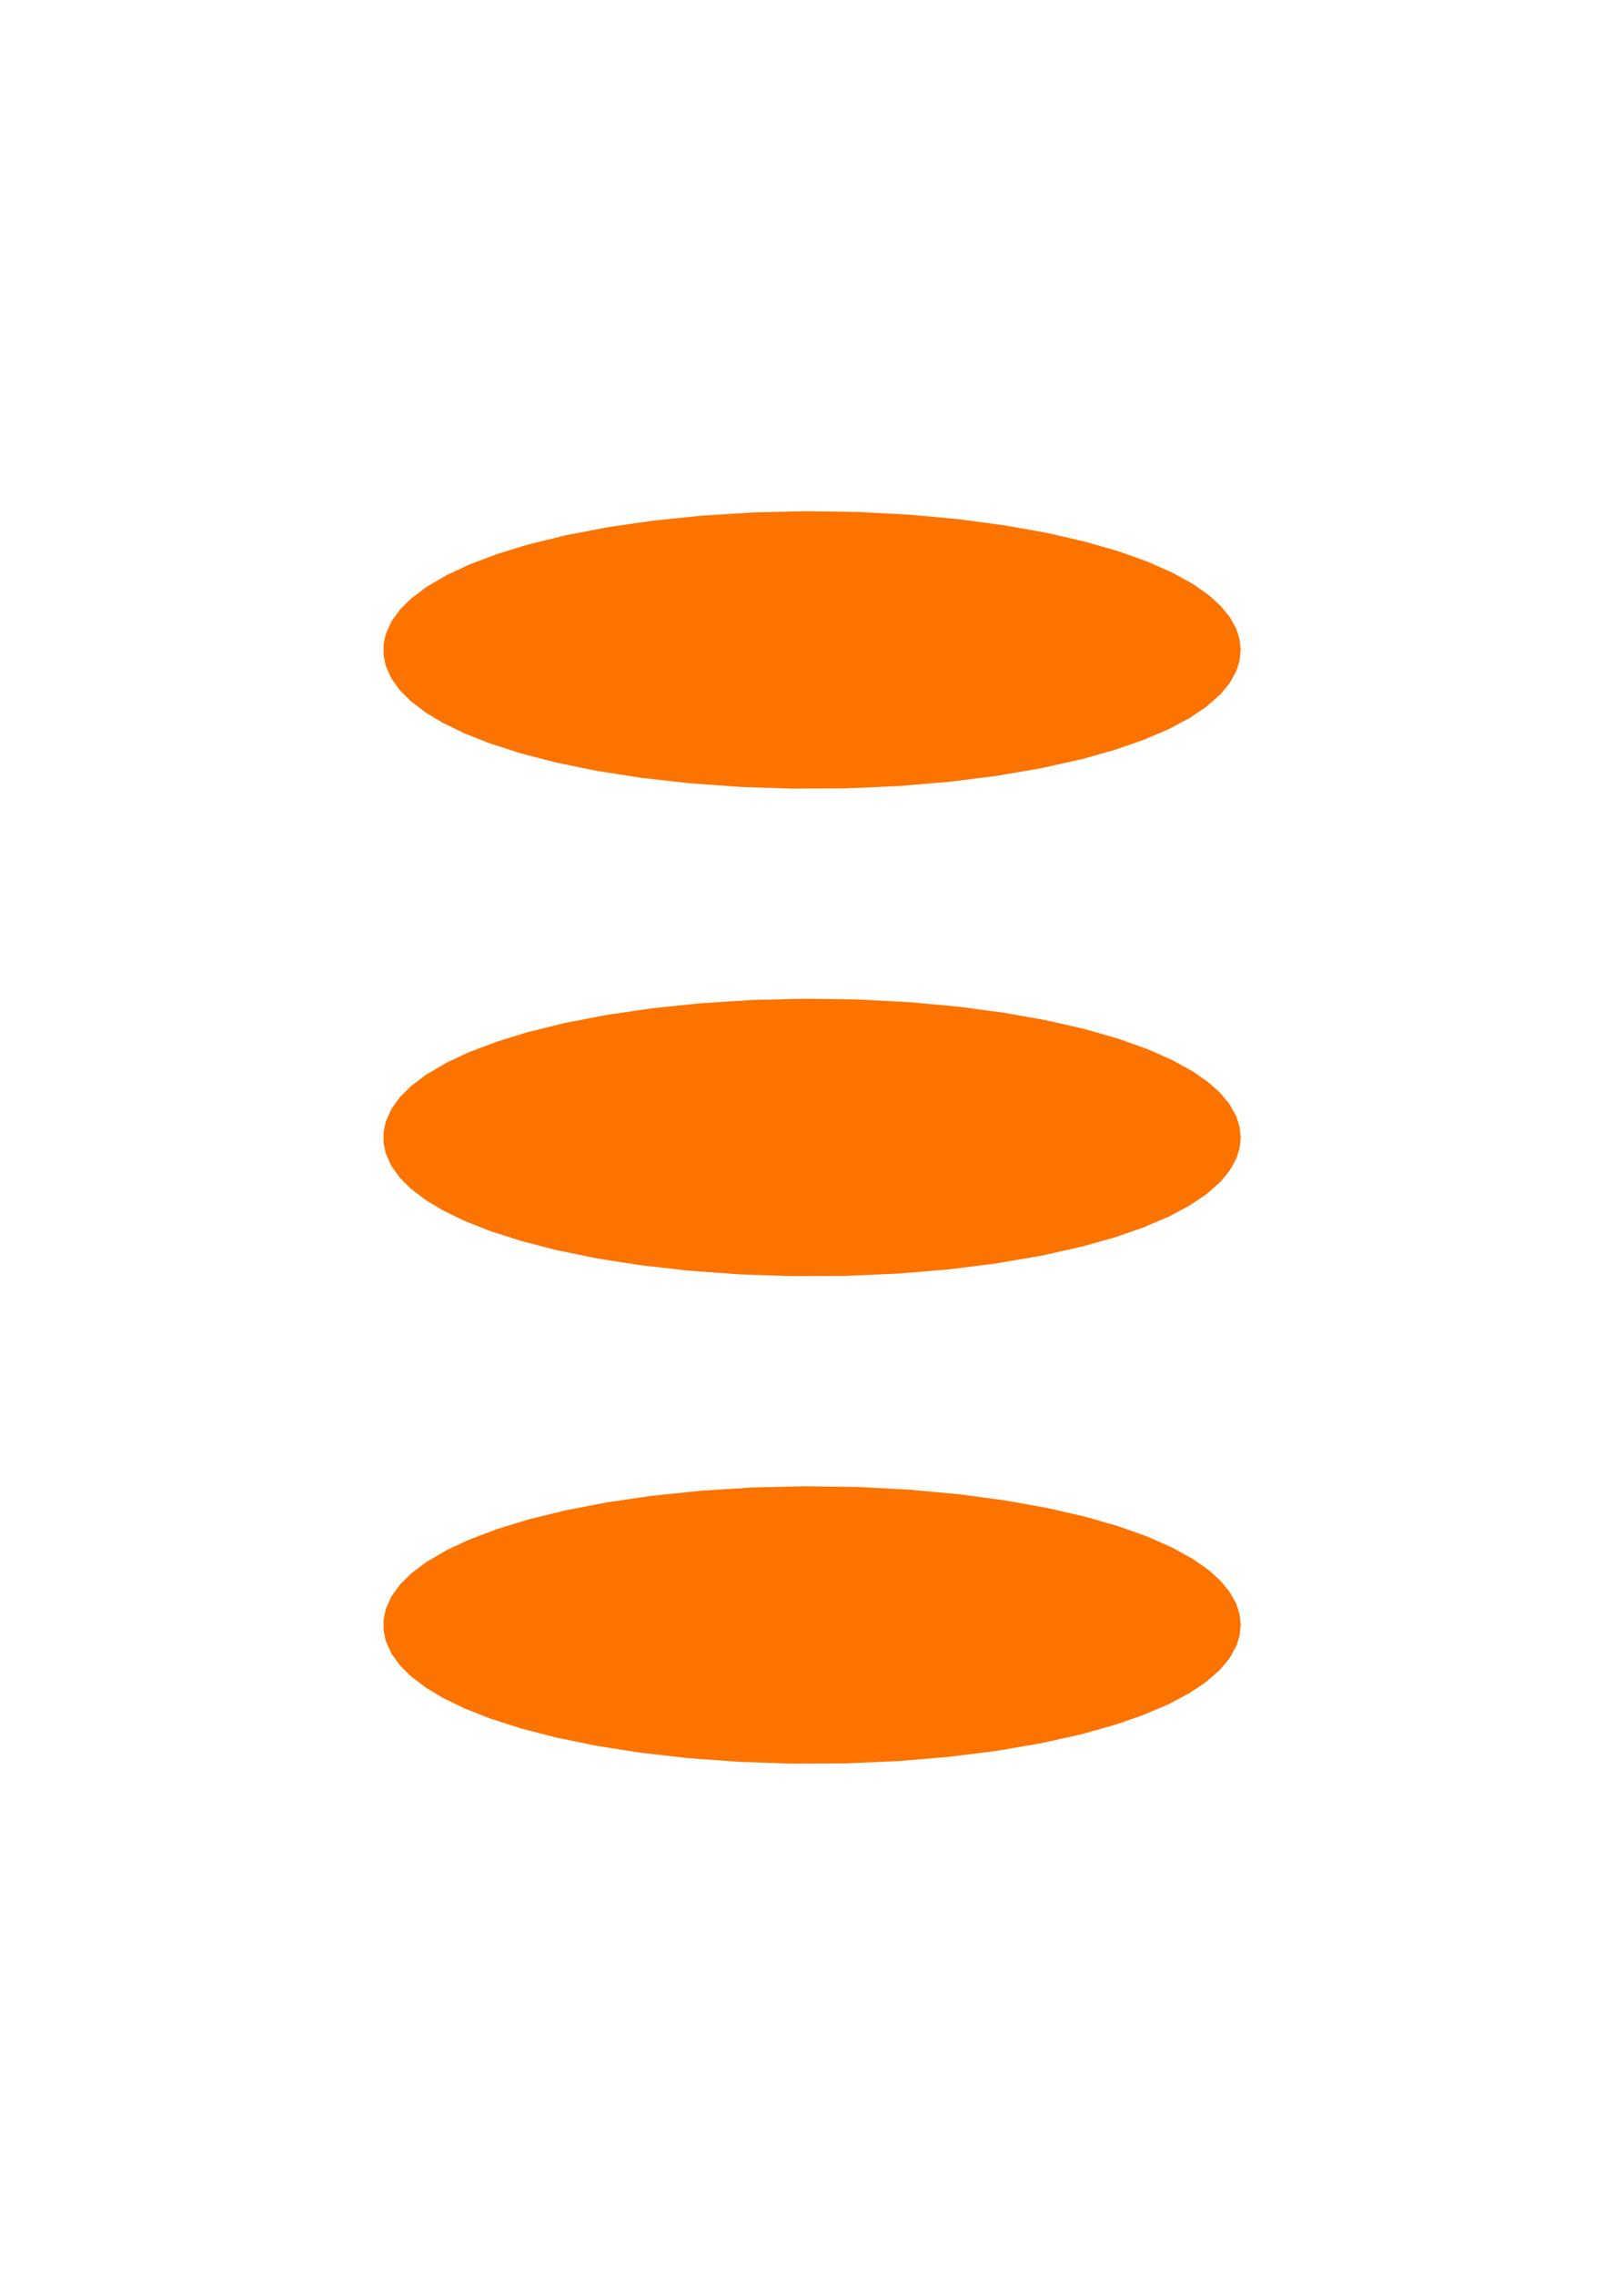 <?xml version="1.0" encoding="utf-8" standalone="no"?>
<!DOCTYPE svg PUBLIC "-//W3C//DTD SVG 1.1//EN"
  "http://www.w3.org/Graphics/SVG/1.1/DTD/svg11.dtd">
<svg xmlns:xlink="http://www.w3.org/1999/xlink" width="180pt" height="252pt" viewBox="0 0 180 252" xmlns="http://www.w3.org/2000/svg" version="1.1">
 <defs>
  <style type="text/css">*{stroke-linejoin: round; stroke-linecap: butt}</style>
 </defs>
 <g id="figure_1">
  <g id="patch_1">
   <path d="M 0 252 
L 180 252 
L 180 0 
L 0 0 
z
" style="fill: #ffffff"/>
  </g>
  <g id="axes_1">
   <g id="patch_2">
    <path d="M 136.011 180 
L 136.001 179.711 
L 135.971 179.422 
L 135.921 179.133 
L 135.852 178.846 
L 135.763 178.56 
L 135.655 178.276 
L 135.528 177.994 
L 135.382 177.715 
L 135.219 177.438 
L 135.039 177.164 
L 134.842 176.893 
L 134.629 176.625 
L 134.4 176.362 
L 134.157 176.102 
L 133.9 175.846 
L 133.63 175.595 
L 133.347 175.348 
L 133.052 175.105 
L 132.746 174.867 
L 132.43 174.634 
L 132.105 174.406 
L 131.771 174.183 
L 131.429 173.965 
L 131.08 173.752 
L 130.724 173.543 
L 130.363 173.34 
L 129.996 173.142 
L 129.625 172.949 
L 129.25 172.761 
L 128.871 172.577 
L 128.49 172.399 
L 128.107 172.225 
L 127.721 172.056 
L 127.335 171.892 
L 126.948 171.733 
L 126.561 171.577 
L 126.173 171.427 
L 125.786 171.28 
L 125.4 171.138 
L 125.015 171 
L 124.632 170.866 
L 124.249 170.736 
L 123.869 170.61 
L 123.491 170.488 
L 123.116 170.369 
L 122.743 170.254 
L 122.372 170.142 
L 122.005 170.033 
L 121.64 169.928 
L 121.279 169.826 
L 120.921 169.727 
L 120.566 169.631 
L 120.215 169.538 
L 119.867 169.447 
L 119.523 169.36 
L 119.182 169.274 
L 118.845 169.192 
L 118.512 169.112 
L 118.182 169.034 
L 117.857 168.959 
L 117.534 168.885 
L 117.216 168.814 
L 116.901 168.745 
L 116.591 168.678 
L 116.283 168.613 
L 115.98 168.55 
L 115.68 168.489 
L 115.384 168.429 
L 115.092 168.372 
L 114.803 168.315 
L 114.518 168.261 
L 114.236 168.208 
L 113.958 168.156 
L 113.683 168.106 
L 113.412 168.057 
L 113.144 168.01 
L 112.879 167.964 
L 112.618 167.919 
L 112.36 167.875 
L 112.105 167.833 
L 111.854 167.792 
L 111.605 167.752 
L 111.36 167.713 
L 111.118 167.675 
L 110.878 167.638 
L 110.642 167.602 
L 110.408 167.566 
L 110.178 167.532 
L 109.95 167.499 
L 109.725 167.467 
L 109.502 167.435 
L 109.283 167.404 
L 109.066 167.374 
L 108.851 167.345 
L 108.639 167.316 
L 108.43 167.289 
L 108.223 167.262 
L 108.018 167.235 
L 107.816 167.209 
L 107.616 167.184 
L 107.418 167.16 
L 107.223 167.136 
L 107.03 167.112 
L 106.839 167.09 
L 106.65 167.067 
L 106.463 167.046 
L 106.278 167.024 
L 106.096 167.004 
L 105.915 166.983 
L 105.736 166.964 
L 105.559 166.944 
L 105.384 166.926 
L 105.211 166.907 
L 105.039 166.889 
L 104.87 166.872 
L 104.702 166.854 
L 104.535 166.838 
L 104.371 166.821 
L 104.208 166.805 
L 104.047 166.789 
L 103.887 166.774 
L 103.729 166.759 
L 103.572 166.744 
L 103.417 166.73 
L 103.263 166.716 
L 103.111 166.702 
L 102.96 166.689 
L 102.811 166.676 
L 102.662 166.663 
L 102.516 166.65 
L 102.37 166.638 
L 102.226 166.626 
L 102.083 166.614 
L 101.942 166.603 
L 101.801 166.591 
L 101.662 166.58 
L 101.524 166.569 
L 101.387 166.559 
L 101.251 166.548 
L 101.117 166.538 
L 100.983 166.528 
L 100.851 166.518 
L 100.719 166.509 
L 100.589 166.5 
L 100.459 166.49 
L 100.331 166.481 
L 100.204 166.473 
L 100.077 166.464 
L 99.952 166.456 
L 99.827 166.447 
L 99.703 166.439 
L 99.581 166.431 
L 99.459 166.423 
L 99.338 166.416 
L 99.217 166.408 
L 99.098 166.401 
L 98.98 166.394 
L 98.862 166.387 
L 98.745 166.38 
L 98.629 166.373 
L 98.513 166.367 
L 98.398 166.36 
L 98.284 166.354 
L 98.171 166.348 
L 98.058 166.342 
L 97.947 166.336 
L 97.835 166.33 
L 97.725 166.324 
L 97.615 166.318 
L 97.505 166.313 
L 97.397 166.308 
L 97.289 166.302 
L 97.181 166.297 
L 97.074 166.292 
L 96.968 166.287 
L 96.862 166.282 
L 96.757 166.278 
L 96.652 166.273 
L 96.548 166.268 
L 96.445 166.264 
L 96.342 166.26 
L 96.239 166.255 
L 96.137 166.251 
L 96.035 166.247 
L 95.934 166.243 
L 95.833 166.239 
L 95.733 166.235 
L 95.633 166.232 
L 95.534 166.228 
L 95.435 166.224 
L 95.337 166.221 
L 95.239 166.217 
L 95.141 166.214 
L 95.043 166.211 
L 94.946 166.208 
L 94.85 166.204 
L 94.754 166.201 
L 94.658 166.198 
L 94.562 166.196 
L 94.467 166.193 
L 94.372 166.19 
L 94.278 166.187 
L 94.183 166.185 
L 94.09 166.182 
L 93.996 166.18 
L 93.903 166.177 
L 93.81 166.175 
L 93.717 166.172 
L 93.624 166.17 
L 93.532 166.168 
L 93.44 166.166 
L 93.348 166.164 
L 93.257 166.162 
L 93.165 166.16 
L 93.074 166.158 
L 92.984 166.156 
L 92.893 166.155 
L 92.802 166.153 
L 92.712 166.151 
L 92.622 166.15 
L 92.532 166.148 
L 92.443 166.147 
L 92.353 166.145 
L 92.264 166.144 
L 92.175 166.143 
L 92.086 166.141 
L 91.997 166.14 
L 91.908 166.139 
L 91.819 166.138 
L 91.731 166.137 
L 91.643 166.136 
L 91.554 166.135 
L 91.466 166.134 
L 91.378 166.133 
L 91.29 166.133 
L 91.202 166.132 
L 91.115 166.131 
L 91.027 166.131 
L 90.939 166.13 
L 90.852 166.13 
L 90.764 166.129 
L 90.677 166.129 
L 90.589 166.128 
L 90.502 166.128 
L 90.415 166.128 
L 90.327 166.127 
L 90.24 166.127 
L 90.153 166.127 
L 90.065 166.127 
L 89.978 166.127 
L 89.891 166.127 
L 89.804 166.127 
L 89.716 166.127 
L 89.629 166.128 
L 89.542 166.128 
L 89.454 166.128 
L 89.367 166.128 
L 89.28 166.129 
L 89.192 166.129 
L 89.105 166.13 
L 89.017 166.13 
L 88.929 166.131 
L 88.842 166.132 
L 88.754 166.132 
L 88.666 166.133 
L 88.578 166.134 
L 88.49 166.135 
L 88.402 166.136 
L 88.313 166.136 
L 88.225 166.137 
L 88.136 166.139 
L 88.048 166.14 
L 87.959 166.141 
L 87.87 166.142 
L 87.781 166.143 
L 87.691 166.145 
L 87.602 166.146 
L 87.512 166.147 
L 87.423 166.149 
L 87.333 166.15 
L 87.243 166.152 
L 87.152 166.154 
L 87.062 166.155 
L 86.971 166.157 
L 86.88 166.159 
L 86.789 166.161 
L 86.698 166.163 
L 86.606 166.165 
L 86.514 166.167 
L 86.422 166.169 
L 86.33 166.171 
L 86.237 166.174 
L 86.144 166.176 
L 86.051 166.178 
L 85.957 166.181 
L 85.864 166.183 
L 85.769 166.186 
L 85.675 166.189 
L 85.58 166.191 
L 85.485 166.194 
L 85.39 166.197 
L 85.294 166.2 
L 85.198 166.203 
L 85.102 166.206 
L 85.005 166.209 
L 84.908 166.212 
L 84.81 166.216 
L 84.712 166.219 
L 84.614 166.223 
L 84.515 166.226 
L 84.416 166.23 
L 84.317 166.233 
L 84.217 166.237 
L 84.116 166.241 
L 84.015 166.245 
L 83.914 166.249 
L 83.812 166.253 
L 83.71 166.257 
L 83.607 166.262 
L 83.504 166.266 
L 83.4 166.271 
L 83.295 166.275 
L 83.19 166.28 
L 83.085 166.285 
L 82.979 166.29 
L 82.872 166.295 
L 82.765 166.3 
L 82.657 166.305 
L 82.549 166.31 
L 82.44 166.316 
L 82.33 166.321 
L 82.22 166.327 
L 82.109 166.333 
L 81.998 166.339 
L 81.885 166.345 
L 81.772 166.351 
L 81.659 166.357 
L 81.544 166.363 
L 81.429 166.37 
L 81.313 166.377 
L 81.197 166.383 
L 81.079 166.39 
L 80.961 166.397 
L 80.842 166.405 
L 80.723 166.412 
L 80.602 166.42 
L 80.48 166.427 
L 80.358 166.435 
L 80.235 166.443 
L 80.111 166.451 
L 79.986 166.46 
L 79.86 166.468 
L 79.733 166.477 
L 79.605 166.486 
L 79.476 166.495 
L 79.346 166.504 
L 79.215 166.514 
L 79.083 166.523 
L 78.95 166.533 
L 78.816 166.543 
L 78.681 166.553 
L 78.545 166.564 
L 78.407 166.575 
L 78.269 166.586 
L 78.129 166.597 
L 77.988 166.608 
L 77.845 166.62 
L 77.702 166.632 
L 77.557 166.644 
L 77.411 166.657 
L 77.264 166.669 
L 77.115 166.682 
L 76.965 166.696 
L 76.813 166.709 
L 76.66 166.723 
L 76.506 166.737 
L 76.35 166.752 
L 76.192 166.767 
L 76.034 166.782 
L 75.873 166.797 
L 75.711 166.813 
L 75.547 166.829 
L 75.382 166.846 
L 75.215 166.863 
L 75.046 166.88 
L 74.875 166.898 
L 74.703 166.916 
L 74.529 166.935 
L 74.353 166.954 
L 74.175 166.974 
L 73.995 166.994 
L 73.813 167.014 
L 73.629 167.035 
L 73.444 167.056 
L 73.256 167.078 
L 73.066 167.101 
L 72.874 167.124 
L 72.679 167.148 
L 72.483 167.172 
L 72.284 167.197 
L 72.083 167.222 
L 71.88 167.248 
L 71.674 167.275 
L 71.466 167.302 
L 71.255 167.331 
L 71.042 167.359 
L 70.826 167.389 
L 70.608 167.42 
L 70.387 167.451 
L 70.163 167.483 
L 69.937 167.516 
L 69.707 167.549 
L 69.475 167.584 
L 69.24 167.619 
L 69.003 167.656 
L 68.762 167.693 
L 68.518 167.732 
L 68.271 167.772 
L 68.021 167.812 
L 67.768 167.854 
L 67.511 167.897 
L 67.252 167.941 
L 66.989 167.987 
L 66.723 168.033 
L 66.453 168.081 
L 66.18 168.131 
L 65.904 168.182 
L 65.624 168.234 
L 65.34 168.288 
L 65.053 168.343 
L 64.763 168.4 
L 64.468 168.459 
L 64.17 168.519 
L 63.869 168.582 
L 63.563 168.646 
L 63.254 168.712 
L 62.942 168.78 
L 62.625 168.85 
L 62.305 168.922 
L 61.981 168.996 
L 61.653 169.073 
L 61.322 169.152 
L 60.987 169.233 
L 60.648 169.317 
L 60.305 169.403 
L 59.959 169.492 
L 59.61 169.584 
L 59.257 169.678 
L 58.9 169.776 
L 58.541 169.877 
L 58.178 169.98 
L 57.812 170.087 
L 57.443 170.197 
L 57.071 170.311 
L 56.697 170.428 
L 56.32 170.548 
L 55.941 170.673 
L 55.56 170.801 
L 55.177 170.933 
L 54.792 171.069 
L 54.407 171.209 
L 54.02 171.353 
L 53.633 171.502 
L 53.246 171.654 
L 52.858 171.812 
L 52.472 171.974 
L 52.086 172.14 
L 51.702 172.312 
L 51.319 172.488 
L 50.939 172.668 
L 50.562 172.854 
L 50.189 173.045 
L 49.82 173.24 
L 49.456 173.441 
L 49.097 173.647 
L 48.745 173.858 
L 48.399 174.073 
L 48.061 174.294 
L 47.731 174.52 
L 47.411 174.75 
L 47.1 174.986 
L 46.799 175.226 
L 46.51 175.471 
L 46.234 175.72 
L 45.97 175.973 
L 45.719 176.231 
L 45.483 176.493 
L 45.263 176.759 
L 45.057 177.028 
L 44.869 177.3 
L 44.697 177.576 
L 44.543 177.854 
L 44.407 178.135 
L 44.289 178.418 
L 44.19 178.703 
L 44.111 178.99 
L 44.051 179.277 
L 44.011 179.566 
L 43.991 179.855 
L 43.991 180.145 
L 44.011 180.434 
L 44.051 180.723 
L 44.111 181.01 
L 44.19 181.297 
L 44.289 181.582 
L 44.407 181.865 
L 44.543 182.146 
L 44.697 182.424 
L 44.869 182.7 
L 45.057 182.972 
L 45.263 183.241 
L 45.483 183.507 
L 45.719 183.769 
L 45.97 184.027 
L 46.234 184.28 
L 46.51 184.529 
L 46.799 184.774 
L 47.1 185.014 
L 47.411 185.25 
L 47.731 185.48 
L 48.061 185.706 
L 48.399 185.927 
L 48.745 186.142 
L 49.097 186.353 
L 49.456 186.559 
L 49.82 186.76 
L 50.189 186.955 
L 50.562 187.146 
L 50.939 187.332 
L 51.319 187.512 
L 51.702 187.688 
L 52.086 187.86 
L 52.472 188.026 
L 52.858 188.188 
L 53.246 188.346 
L 53.633 188.498 
L 54.02 188.647 
L 54.407 188.791 
L 54.792 188.931 
L 55.177 189.067 
L 55.56 189.199 
L 55.941 189.327 
L 56.32 189.452 
L 56.697 189.572 
L 57.071 189.689 
L 57.443 189.803 
L 57.812 189.913 
L 58.178 190.02 
L 58.541 190.123 
L 58.9 190.224 
L 59.257 190.322 
L 59.61 190.416 
L 59.959 190.508 
L 60.305 190.597 
L 60.648 190.683 
L 60.987 190.767 
L 61.322 190.848 
L 61.653 190.927 
L 61.981 191.004 
L 62.305 191.078 
L 62.625 191.15 
L 62.942 191.22 
L 63.254 191.288 
L 63.563 191.354 
L 63.869 191.418 
L 64.17 191.481 
L 64.468 191.541 
L 64.763 191.6 
L 65.053 191.657 
L 65.34 191.712 
L 65.624 191.766 
L 65.904 191.818 
L 66.18 191.869 
L 66.453 191.919 
L 66.723 191.967 
L 66.989 192.013 
L 67.252 192.059 
L 67.511 192.103 
L 67.768 192.146 
L 68.021 192.188 
L 68.271 192.228 
L 68.518 192.268 
L 68.762 192.307 
L 69.003 192.344 
L 69.24 192.381 
L 69.475 192.416 
L 69.707 192.451 
L 69.937 192.484 
L 70.163 192.517 
L 70.387 192.549 
L 70.608 192.58 
L 70.826 192.611 
L 71.042 192.641 
L 71.255 192.669 
L 71.466 192.698 
L 71.674 192.725 
L 71.88 192.752 
L 72.083 192.778 
L 72.284 192.803 
L 72.483 192.828 
L 72.679 192.852 
L 72.874 192.876 
L 73.066 192.899 
L 73.256 192.922 
L 73.444 192.944 
L 73.629 192.965 
L 73.813 192.986 
L 73.995 193.006 
L 74.175 193.026 
L 74.353 193.046 
L 74.529 193.065 
L 74.703 193.084 
L 74.875 193.102 
L 75.046 193.12 
L 75.215 193.137 
L 75.382 193.154 
L 75.547 193.171 
L 75.711 193.187 
L 75.873 193.203 
L 76.034 193.218 
L 76.192 193.233 
L 76.35 193.248 
L 76.506 193.263 
L 76.66 193.277 
L 76.813 193.291 
L 76.965 193.304 
L 77.115 193.318 
L 77.264 193.331 
L 77.411 193.343 
L 77.557 193.356 
L 77.702 193.368 
L 77.845 193.38 
L 77.988 193.392 
L 78.129 193.403 
L 78.269 193.414 
L 78.407 193.425 
L 78.545 193.436 
L 78.681 193.447 
L 78.816 193.457 
L 78.95 193.467 
L 79.083 193.477 
L 79.215 193.486 
L 79.346 193.496 
L 79.476 193.505 
L 79.605 193.514 
L 79.733 193.523 
L 79.86 193.532 
L 79.986 193.54 
L 80.111 193.549 
L 80.235 193.557 
L 80.358 193.565 
L 80.48 193.573 
L 80.602 193.58 
L 80.723 193.588 
L 80.842 193.595 
L 80.961 193.603 
L 81.079 193.61 
L 81.197 193.617 
L 81.313 193.623 
L 81.429 193.63 
L 81.544 193.637 
L 81.659 193.643 
L 81.772 193.649 
L 81.885 193.655 
L 81.998 193.661 
L 82.109 193.667 
L 82.22 193.673 
L 82.33 193.679 
L 82.44 193.684 
L 82.549 193.69 
L 82.657 193.695 
L 82.765 193.7 
L 82.872 193.705 
L 82.979 193.71 
L 83.085 193.715 
L 83.19 193.72 
L 83.295 193.725 
L 83.4 193.729 
L 83.504 193.734 
L 83.607 193.738 
L 83.71 193.743 
L 83.812 193.747 
L 83.914 193.751 
L 84.015 193.755 
L 84.116 193.759 
L 84.217 193.763 
L 84.317 193.767 
L 84.416 193.77 
L 84.515 193.774 
L 84.614 193.777 
L 84.712 193.781 
L 84.81 193.784 
L 84.908 193.788 
L 85.005 193.791 
L 85.102 193.794 
L 85.198 193.797 
L 85.294 193.8 
L 85.39 193.803 
L 85.485 193.806 
L 85.58 193.809 
L 85.675 193.811 
L 85.769 193.814 
L 85.864 193.817 
L 85.957 193.819 
L 86.051 193.822 
L 86.144 193.824 
L 86.237 193.826 
L 86.33 193.829 
L 86.422 193.831 
L 86.514 193.833 
L 86.606 193.835 
L 86.698 193.837 
L 86.789 193.839 
L 86.88 193.841 
L 86.971 193.843 
L 87.062 193.845 
L 87.152 193.846 
L 87.243 193.848 
L 87.333 193.85 
L 87.423 193.851 
L 87.512 193.853 
L 87.602 193.854 
L 87.691 193.855 
L 87.781 193.857 
L 87.87 193.858 
L 87.959 193.859 
L 88.048 193.86 
L 88.136 193.861 
L 88.225 193.863 
L 88.313 193.864 
L 88.402 193.864 
L 88.49 193.865 
L 88.578 193.866 
L 88.666 193.867 
L 88.754 193.868 
L 88.842 193.868 
L 88.929 193.869 
L 89.017 193.87 
L 89.105 193.87 
L 89.192 193.871 
L 89.28 193.871 
L 89.367 193.872 
L 89.454 193.872 
L 89.542 193.872 
L 89.629 193.872 
L 89.716 193.873 
L 89.804 193.873 
L 89.891 193.873 
L 89.978 193.873 
L 90.065 193.873 
L 90.153 193.873 
L 90.24 193.873 
L 90.327 193.873 
L 90.415 193.872 
L 90.502 193.872 
L 90.589 193.872 
L 90.677 193.871 
L 90.764 193.871 
L 90.852 193.87 
L 90.939 193.87 
L 91.027 193.869 
L 91.115 193.869 
L 91.202 193.868 
L 91.29 193.867 
L 91.378 193.867 
L 91.466 193.866 
L 91.554 193.865 
L 91.643 193.864 
L 91.731 193.863 
L 91.819 193.862 
L 91.908 193.861 
L 91.997 193.86 
L 92.086 193.859 
L 92.175 193.857 
L 92.264 193.856 
L 92.353 193.855 
L 92.443 193.853 
L 92.532 193.852 
L 92.622 193.85 
L 92.712 193.849 
L 92.802 193.847 
L 92.893 193.845 
L 92.984 193.844 
L 93.074 193.842 
L 93.165 193.84 
L 93.257 193.838 
L 93.348 193.836 
L 93.44 193.834 
L 93.532 193.832 
L 93.624 193.83 
L 93.717 193.828 
L 93.81 193.825 
L 93.903 193.823 
L 93.996 193.82 
L 94.09 193.818 
L 94.183 193.815 
L 94.278 193.813 
L 94.372 193.81 
L 94.467 193.807 
L 94.562 193.804 
L 94.658 193.802 
L 94.754 193.799 
L 94.85 193.796 
L 94.946 193.792 
L 95.043 193.789 
L 95.141 193.786 
L 95.239 193.783 
L 95.337 193.779 
L 95.435 193.776 
L 95.534 193.772 
L 95.633 193.768 
L 95.733 193.765 
L 95.833 193.761 
L 95.934 193.757 
L 96.035 193.753 
L 96.137 193.749 
L 96.239 193.745 
L 96.342 193.74 
L 96.445 193.736 
L 96.548 193.732 
L 96.652 193.727 
L 96.757 193.722 
L 96.862 193.718 
L 96.968 193.713 
L 97.074 193.708 
L 97.181 193.703 
L 97.289 193.698 
L 97.397 193.692 
L 97.505 193.687 
L 97.615 193.682 
L 97.725 193.676 
L 97.835 193.67 
L 97.947 193.664 
L 98.058 193.658 
L 98.171 193.652 
L 98.284 193.646 
L 98.398 193.64 
L 98.513 193.633 
L 98.629 193.627 
L 98.745 193.62 
L 98.862 193.613 
L 98.98 193.606 
L 99.098 193.599 
L 99.217 193.592 
L 99.338 193.584 
L 99.459 193.577 
L 99.581 193.569 
L 99.703 193.561 
L 99.827 193.553 
L 99.952 193.544 
L 100.077 193.536 
L 100.204 193.527 
L 100.331 193.519 
L 100.459 193.51 
L 100.589 193.5 
L 100.719 193.491 
L 100.851 193.482 
L 100.983 193.472 
L 101.117 193.462 
L 101.251 193.452 
L 101.387 193.441 
L 101.524 193.431 
L 101.662 193.42 
L 101.801 193.409 
L 101.942 193.397 
L 102.083 193.386 
L 102.226 193.374 
L 102.37 193.362 
L 102.516 193.35 
L 102.662 193.337 
L 102.811 193.324 
L 102.96 193.311 
L 103.111 193.298 
L 103.263 193.284 
L 103.417 193.27 
L 103.572 193.256 
L 103.729 193.241 
L 103.887 193.226 
L 104.047 193.211 
L 104.208 193.195 
L 104.371 193.179 
L 104.535 193.162 
L 104.702 193.146 
L 104.87 193.128 
L 105.039 193.111 
L 105.211 193.093 
L 105.384 193.074 
L 105.559 193.056 
L 105.736 193.036 
L 105.915 193.017 
L 106.096 192.996 
L 106.278 192.976 
L 106.463 192.954 
L 106.65 192.933 
L 106.839 192.91 
L 107.03 192.888 
L 107.223 192.864 
L 107.418 192.84 
L 107.616 192.816 
L 107.816 192.791 
L 108.018 192.765 
L 108.223 192.738 
L 108.43 192.711 
L 108.639 192.684 
L 108.851 192.655 
L 109.066 192.626 
L 109.283 192.596 
L 109.502 192.565 
L 109.725 192.533 
L 109.95 192.501 
L 110.178 192.468 
L 110.408 192.434 
L 110.642 192.398 
L 110.878 192.362 
L 111.118 192.325 
L 111.36 192.287 
L 111.605 192.248 
L 111.854 192.208 
L 112.105 192.167 
L 112.36 192.125 
L 112.618 192.081 
L 112.879 192.036 
L 113.144 191.99 
L 113.412 191.943 
L 113.683 191.894 
L 113.958 191.844 
L 114.236 191.792 
L 114.518 191.739 
L 114.803 191.685 
L 115.092 191.628 
L 115.384 191.571 
L 115.68 191.511 
L 115.98 191.45 
L 116.283 191.387 
L 116.591 191.322 
L 116.901 191.255 
L 117.216 191.186 
L 117.534 191.115 
L 117.857 191.041 
L 118.182 190.966 
L 118.512 190.888 
L 118.845 190.808 
L 119.182 190.726 
L 119.523 190.64 
L 119.867 190.553 
L 120.215 190.462 
L 120.566 190.369 
L 120.921 190.273 
L 121.279 190.174 
L 121.64 190.072 
L 122.005 189.967 
L 122.372 189.858 
L 122.743 189.746 
L 123.116 189.631 
L 123.491 189.512 
L 123.869 189.39 
L 124.249 189.264 
L 124.632 189.134 
L 125.015 189 
L 125.4 188.862 
L 125.786 188.72 
L 126.173 188.573 
L 126.561 188.423 
L 126.948 188.267 
L 127.335 188.108 
L 127.721 187.944 
L 128.107 187.775 
L 128.49 187.601 
L 128.871 187.423 
L 129.25 187.239 
L 129.625 187.051 
L 129.996 186.858 
L 130.363 186.66 
L 130.724 186.457 
L 131.08 186.248 
L 131.429 186.035 
L 131.771 185.817 
L 132.105 185.594 
L 132.43 185.366 
L 132.746 185.133 
L 133.052 184.895 
L 133.347 184.652 
L 133.63 184.405 
L 133.9 184.154 
L 134.157 183.898 
L 134.4 183.638 
L 134.629 183.375 
L 134.842 183.107 
L 135.039 182.836 
L 135.219 182.562 
L 135.382 182.285 
L 135.528 182.006 
L 135.655 181.724 
L 135.763 181.44 
L 135.852 181.154 
L 135.921 180.867 
L 135.971 180.578 
L 136.001 180.289 
L 136.011 180 
z
" clip-path="url(#p49969f4c04)" style="fill: #fd7300; stroke: #fd7300"/>
   </g>
   <g id="patch_3">
    <path d="M 136.011 126 
L 136.001 125.711 
L 135.971 125.422 
L 135.921 125.133 
L 135.852 124.846 
L 135.763 124.56 
L 135.655 124.276 
L 135.528 123.994 
L 135.382 123.715 
L 135.219 123.438 
L 135.039 123.164 
L 134.842 122.893 
L 134.629 122.625 
L 134.4 122.362 
L 134.157 122.102 
L 133.9 121.846 
L 133.63 121.595 
L 133.347 121.348 
L 133.052 121.105 
L 132.746 120.867 
L 132.43 120.634 
L 132.105 120.406 
L 131.771 120.183 
L 131.429 119.965 
L 131.08 119.752 
L 130.724 119.543 
L 130.363 119.34 
L 129.996 119.142 
L 129.625 118.949 
L 129.25 118.761 
L 128.871 118.577 
L 128.49 118.399 
L 128.107 118.225 
L 127.721 118.056 
L 127.335 117.892 
L 126.948 117.733 
L 126.561 117.577 
L 126.173 117.427 
L 125.786 117.28 
L 125.4 117.138 
L 125.015 117 
L 124.632 116.866 
L 124.249 116.736 
L 123.869 116.61 
L 123.491 116.488 
L 123.116 116.369 
L 122.743 116.254 
L 122.372 116.142 
L 122.005 116.033 
L 121.64 115.928 
L 121.279 115.826 
L 120.921 115.727 
L 120.566 115.631 
L 120.215 115.538 
L 119.867 115.447 
L 119.523 115.36 
L 119.182 115.274 
L 118.845 115.192 
L 118.512 115.112 
L 118.182 115.034 
L 117.857 114.959 
L 117.534 114.885 
L 117.216 114.814 
L 116.901 114.745 
L 116.591 114.678 
L 116.283 114.613 
L 115.98 114.55 
L 115.68 114.489 
L 115.384 114.429 
L 115.092 114.372 
L 114.803 114.315 
L 114.518 114.261 
L 114.236 114.208 
L 113.958 114.156 
L 113.683 114.106 
L 113.412 114.057 
L 113.144 114.01 
L 112.879 113.964 
L 112.618 113.919 
L 112.36 113.875 
L 112.105 113.833 
L 111.854 113.792 
L 111.605 113.752 
L 111.36 113.713 
L 111.118 113.675 
L 110.878 113.638 
L 110.642 113.602 
L 110.408 113.566 
L 110.178 113.532 
L 109.95 113.499 
L 109.725 113.467 
L 109.502 113.435 
L 109.283 113.404 
L 109.066 113.374 
L 108.851 113.345 
L 108.639 113.316 
L 108.43 113.289 
L 108.223 113.262 
L 108.018 113.235 
L 107.816 113.209 
L 107.616 113.184 
L 107.418 113.16 
L 107.223 113.136 
L 107.03 113.112 
L 106.839 113.09 
L 106.65 113.067 
L 106.463 113.046 
L 106.278 113.024 
L 106.096 113.004 
L 105.915 112.983 
L 105.736 112.964 
L 105.559 112.944 
L 105.384 112.926 
L 105.211 112.907 
L 105.039 112.889 
L 104.87 112.872 
L 104.702 112.854 
L 104.535 112.838 
L 104.371 112.821 
L 104.208 112.805 
L 104.047 112.789 
L 103.887 112.774 
L 103.729 112.759 
L 103.572 112.744 
L 103.417 112.73 
L 103.263 112.716 
L 103.111 112.702 
L 102.96 112.689 
L 102.811 112.676 
L 102.662 112.663 
L 102.516 112.65 
L 102.37 112.638 
L 102.226 112.626 
L 102.083 112.614 
L 101.942 112.603 
L 101.801 112.591 
L 101.662 112.58 
L 101.524 112.569 
L 101.387 112.559 
L 101.251 112.548 
L 101.117 112.538 
L 100.983 112.528 
L 100.851 112.518 
L 100.719 112.509 
L 100.589 112.5 
L 100.459 112.49 
L 100.331 112.481 
L 100.204 112.473 
L 100.077 112.464 
L 99.952 112.456 
L 99.827 112.447 
L 99.703 112.439 
L 99.581 112.431 
L 99.459 112.423 
L 99.338 112.416 
L 99.217 112.408 
L 99.098 112.401 
L 98.98 112.394 
L 98.862 112.387 
L 98.745 112.38 
L 98.629 112.373 
L 98.513 112.367 
L 98.398 112.36 
L 98.284 112.354 
L 98.171 112.348 
L 98.058 112.342 
L 97.947 112.336 
L 97.835 112.33 
L 97.725 112.324 
L 97.615 112.318 
L 97.505 112.313 
L 97.397 112.308 
L 97.289 112.302 
L 97.181 112.297 
L 97.074 112.292 
L 96.968 112.287 
L 96.862 112.282 
L 96.757 112.278 
L 96.652 112.273 
L 96.548 112.268 
L 96.445 112.264 
L 96.342 112.26 
L 96.239 112.255 
L 96.137 112.251 
L 96.035 112.247 
L 95.934 112.243 
L 95.833 112.239 
L 95.733 112.235 
L 95.633 112.232 
L 95.534 112.228 
L 95.435 112.224 
L 95.337 112.221 
L 95.239 112.217 
L 95.141 112.214 
L 95.043 112.211 
L 94.946 112.208 
L 94.85 112.204 
L 94.754 112.201 
L 94.658 112.198 
L 94.562 112.196 
L 94.467 112.193 
L 94.372 112.19 
L 94.278 112.187 
L 94.183 112.185 
L 94.09 112.182 
L 93.996 112.18 
L 93.903 112.177 
L 93.81 112.175 
L 93.717 112.172 
L 93.624 112.17 
L 93.532 112.168 
L 93.44 112.166 
L 93.348 112.164 
L 93.257 112.162 
L 93.165 112.16 
L 93.074 112.158 
L 92.984 112.156 
L 92.893 112.155 
L 92.802 112.153 
L 92.712 112.151 
L 92.622 112.15 
L 92.532 112.148 
L 92.443 112.147 
L 92.353 112.145 
L 92.264 112.144 
L 92.175 112.143 
L 92.086 112.141 
L 91.997 112.14 
L 91.908 112.139 
L 91.819 112.138 
L 91.731 112.137 
L 91.643 112.136 
L 91.554 112.135 
L 91.466 112.134 
L 91.378 112.133 
L 91.29 112.133 
L 91.202 112.132 
L 91.115 112.131 
L 91.027 112.131 
L 90.939 112.13 
L 90.852 112.13 
L 90.764 112.129 
L 90.677 112.129 
L 90.589 112.128 
L 90.502 112.128 
L 90.415 112.128 
L 90.327 112.127 
L 90.24 112.127 
L 90.153 112.127 
L 90.065 112.127 
L 89.978 112.127 
L 89.891 112.127 
L 89.804 112.127 
L 89.716 112.127 
L 89.629 112.128 
L 89.542 112.128 
L 89.454 112.128 
L 89.367 112.128 
L 89.28 112.129 
L 89.192 112.129 
L 89.105 112.13 
L 89.017 112.13 
L 88.929 112.131 
L 88.842 112.132 
L 88.754 112.132 
L 88.666 112.133 
L 88.578 112.134 
L 88.49 112.135 
L 88.402 112.136 
L 88.313 112.136 
L 88.225 112.137 
L 88.136 112.139 
L 88.048 112.14 
L 87.959 112.141 
L 87.87 112.142 
L 87.781 112.143 
L 87.691 112.145 
L 87.602 112.146 
L 87.512 112.147 
L 87.423 112.149 
L 87.333 112.15 
L 87.243 112.152 
L 87.152 112.154 
L 87.062 112.155 
L 86.971 112.157 
L 86.88 112.159 
L 86.789 112.161 
L 86.698 112.163 
L 86.606 112.165 
L 86.514 112.167 
L 86.422 112.169 
L 86.33 112.171 
L 86.237 112.174 
L 86.144 112.176 
L 86.051 112.178 
L 85.957 112.181 
L 85.864 112.183 
L 85.769 112.186 
L 85.675 112.189 
L 85.58 112.191 
L 85.485 112.194 
L 85.39 112.197 
L 85.294 112.2 
L 85.198 112.203 
L 85.102 112.206 
L 85.005 112.209 
L 84.908 112.212 
L 84.81 112.216 
L 84.712 112.219 
L 84.614 112.223 
L 84.515 112.226 
L 84.416 112.23 
L 84.317 112.233 
L 84.217 112.237 
L 84.116 112.241 
L 84.015 112.245 
L 83.914 112.249 
L 83.812 112.253 
L 83.71 112.257 
L 83.607 112.262 
L 83.504 112.266 
L 83.4 112.271 
L 83.295 112.275 
L 83.19 112.28 
L 83.085 112.285 
L 82.979 112.29 
L 82.872 112.295 
L 82.765 112.3 
L 82.657 112.305 
L 82.549 112.31 
L 82.44 112.316 
L 82.33 112.321 
L 82.22 112.327 
L 82.109 112.333 
L 81.998 112.339 
L 81.885 112.345 
L 81.772 112.351 
L 81.659 112.357 
L 81.544 112.363 
L 81.429 112.37 
L 81.313 112.377 
L 81.197 112.383 
L 81.079 112.39 
L 80.961 112.397 
L 80.842 112.405 
L 80.723 112.412 
L 80.602 112.42 
L 80.48 112.427 
L 80.358 112.435 
L 80.235 112.443 
L 80.111 112.451 
L 79.986 112.46 
L 79.86 112.468 
L 79.733 112.477 
L 79.605 112.486 
L 79.476 112.495 
L 79.346 112.504 
L 79.215 112.514 
L 79.083 112.523 
L 78.95 112.533 
L 78.816 112.543 
L 78.681 112.553 
L 78.545 112.564 
L 78.407 112.575 
L 78.269 112.586 
L 78.129 112.597 
L 77.988 112.608 
L 77.845 112.62 
L 77.702 112.632 
L 77.557 112.644 
L 77.411 112.657 
L 77.264 112.669 
L 77.115 112.682 
L 76.965 112.696 
L 76.813 112.709 
L 76.66 112.723 
L 76.506 112.737 
L 76.35 112.752 
L 76.192 112.767 
L 76.034 112.782 
L 75.873 112.797 
L 75.711 112.813 
L 75.547 112.829 
L 75.382 112.846 
L 75.215 112.863 
L 75.046 112.88 
L 74.875 112.898 
L 74.703 112.916 
L 74.529 112.935 
L 74.353 112.954 
L 74.175 112.974 
L 73.995 112.994 
L 73.813 113.014 
L 73.629 113.035 
L 73.444 113.056 
L 73.256 113.078 
L 73.066 113.101 
L 72.874 113.124 
L 72.679 113.148 
L 72.483 113.172 
L 72.284 113.197 
L 72.083 113.222 
L 71.88 113.248 
L 71.674 113.275 
L 71.466 113.302 
L 71.255 113.331 
L 71.042 113.359 
L 70.826 113.389 
L 70.608 113.42 
L 70.387 113.451 
L 70.163 113.483 
L 69.937 113.516 
L 69.707 113.549 
L 69.475 113.584 
L 69.24 113.619 
L 69.003 113.656 
L 68.762 113.693 
L 68.518 113.732 
L 68.271 113.772 
L 68.021 113.812 
L 67.768 113.854 
L 67.511 113.897 
L 67.252 113.941 
L 66.989 113.987 
L 66.723 114.033 
L 66.453 114.081 
L 66.18 114.131 
L 65.904 114.182 
L 65.624 114.234 
L 65.34 114.288 
L 65.053 114.343 
L 64.763 114.4 
L 64.468 114.459 
L 64.17 114.519 
L 63.869 114.582 
L 63.563 114.646 
L 63.254 114.712 
L 62.942 114.78 
L 62.625 114.85 
L 62.305 114.922 
L 61.981 114.996 
L 61.653 115.073 
L 61.322 115.152 
L 60.987 115.233 
L 60.648 115.317 
L 60.305 115.403 
L 59.959 115.492 
L 59.61 115.584 
L 59.257 115.678 
L 58.9 115.776 
L 58.541 115.877 
L 58.178 115.98 
L 57.812 116.087 
L 57.443 116.197 
L 57.071 116.311 
L 56.697 116.428 
L 56.32 116.548 
L 55.941 116.673 
L 55.56 116.801 
L 55.177 116.933 
L 54.792 117.069 
L 54.407 117.209 
L 54.02 117.353 
L 53.633 117.502 
L 53.246 117.654 
L 52.858 117.812 
L 52.472 117.974 
L 52.086 118.14 
L 51.702 118.312 
L 51.319 118.488 
L 50.939 118.668 
L 50.562 118.854 
L 50.189 119.045 
L 49.82 119.24 
L 49.456 119.441 
L 49.097 119.647 
L 48.745 119.858 
L 48.399 120.073 
L 48.061 120.294 
L 47.731 120.52 
L 47.411 120.75 
L 47.1 120.986 
L 46.799 121.226 
L 46.51 121.471 
L 46.234 121.72 
L 45.97 121.973 
L 45.719 122.231 
L 45.483 122.493 
L 45.263 122.759 
L 45.057 123.028 
L 44.869 123.3 
L 44.697 123.576 
L 44.543 123.854 
L 44.407 124.135 
L 44.289 124.418 
L 44.19 124.703 
L 44.111 124.99 
L 44.051 125.277 
L 44.011 125.566 
L 43.991 125.855 
L 43.991 126.145 
L 44.011 126.434 
L 44.051 126.723 
L 44.111 127.01 
L 44.19 127.297 
L 44.289 127.582 
L 44.407 127.865 
L 44.543 128.146 
L 44.697 128.424 
L 44.869 128.7 
L 45.057 128.972 
L 45.263 129.241 
L 45.483 129.507 
L 45.719 129.769 
L 45.97 130.027 
L 46.234 130.28 
L 46.51 130.529 
L 46.799 130.774 
L 47.1 131.014 
L 47.411 131.25 
L 47.731 131.48 
L 48.061 131.706 
L 48.399 131.927 
L 48.745 132.142 
L 49.097 132.353 
L 49.456 132.559 
L 49.82 132.76 
L 50.189 132.955 
L 50.562 133.146 
L 50.939 133.332 
L 51.319 133.512 
L 51.702 133.688 
L 52.086 133.86 
L 52.472 134.026 
L 52.858 134.188 
L 53.246 134.346 
L 53.633 134.498 
L 54.02 134.647 
L 54.407 134.791 
L 54.792 134.931 
L 55.177 135.067 
L 55.56 135.199 
L 55.941 135.327 
L 56.32 135.452 
L 56.697 135.572 
L 57.071 135.689 
L 57.443 135.803 
L 57.812 135.913 
L 58.178 136.02 
L 58.541 136.123 
L 58.9 136.224 
L 59.257 136.322 
L 59.61 136.416 
L 59.959 136.508 
L 60.305 136.597 
L 60.648 136.683 
L 60.987 136.767 
L 61.322 136.848 
L 61.653 136.927 
L 61.981 137.004 
L 62.305 137.078 
L 62.625 137.15 
L 62.942 137.22 
L 63.254 137.288 
L 63.563 137.354 
L 63.869 137.418 
L 64.17 137.481 
L 64.468 137.541 
L 64.763 137.6 
L 65.053 137.657 
L 65.34 137.712 
L 65.624 137.766 
L 65.904 137.818 
L 66.18 137.869 
L 66.453 137.919 
L 66.723 137.967 
L 66.989 138.013 
L 67.252 138.059 
L 67.511 138.103 
L 67.768 138.146 
L 68.021 138.188 
L 68.271 138.228 
L 68.518 138.268 
L 68.762 138.307 
L 69.003 138.344 
L 69.24 138.381 
L 69.475 138.416 
L 69.707 138.451 
L 69.937 138.484 
L 70.163 138.517 
L 70.387 138.549 
L 70.608 138.58 
L 70.826 138.611 
L 71.042 138.641 
L 71.255 138.669 
L 71.466 138.698 
L 71.674 138.725 
L 71.88 138.752 
L 72.083 138.778 
L 72.284 138.803 
L 72.483 138.828 
L 72.679 138.852 
L 72.874 138.876 
L 73.066 138.899 
L 73.256 138.922 
L 73.444 138.944 
L 73.629 138.965 
L 73.813 138.986 
L 73.995 139.006 
L 74.175 139.026 
L 74.353 139.046 
L 74.529 139.065 
L 74.703 139.084 
L 74.875 139.102 
L 75.046 139.12 
L 75.215 139.137 
L 75.382 139.154 
L 75.547 139.171 
L 75.711 139.187 
L 75.873 139.203 
L 76.034 139.218 
L 76.192 139.233 
L 76.35 139.248 
L 76.506 139.263 
L 76.66 139.277 
L 76.813 139.291 
L 76.965 139.304 
L 77.115 139.318 
L 77.264 139.331 
L 77.411 139.343 
L 77.557 139.356 
L 77.702 139.368 
L 77.845 139.38 
L 77.988 139.392 
L 78.129 139.403 
L 78.269 139.414 
L 78.407 139.425 
L 78.545 139.436 
L 78.681 139.447 
L 78.816 139.457 
L 78.95 139.467 
L 79.083 139.477 
L 79.215 139.486 
L 79.346 139.496 
L 79.476 139.505 
L 79.605 139.514 
L 79.733 139.523 
L 79.86 139.532 
L 79.986 139.54 
L 80.111 139.549 
L 80.235 139.557 
L 80.358 139.565 
L 80.48 139.573 
L 80.602 139.58 
L 80.723 139.588 
L 80.842 139.595 
L 80.961 139.603 
L 81.079 139.61 
L 81.197 139.617 
L 81.313 139.623 
L 81.429 139.63 
L 81.544 139.637 
L 81.659 139.643 
L 81.772 139.649 
L 81.885 139.655 
L 81.998 139.661 
L 82.109 139.667 
L 82.22 139.673 
L 82.33 139.679 
L 82.44 139.684 
L 82.549 139.69 
L 82.657 139.695 
L 82.765 139.7 
L 82.872 139.705 
L 82.979 139.71 
L 83.085 139.715 
L 83.19 139.72 
L 83.295 139.725 
L 83.4 139.729 
L 83.504 139.734 
L 83.607 139.738 
L 83.71 139.743 
L 83.812 139.747 
L 83.914 139.751 
L 84.015 139.755 
L 84.116 139.759 
L 84.217 139.763 
L 84.317 139.767 
L 84.416 139.77 
L 84.515 139.774 
L 84.614 139.777 
L 84.712 139.781 
L 84.81 139.784 
L 84.908 139.788 
L 85.005 139.791 
L 85.102 139.794 
L 85.198 139.797 
L 85.294 139.8 
L 85.39 139.803 
L 85.485 139.806 
L 85.58 139.809 
L 85.675 139.811 
L 85.769 139.814 
L 85.864 139.817 
L 85.957 139.819 
L 86.051 139.822 
L 86.144 139.824 
L 86.237 139.826 
L 86.33 139.829 
L 86.422 139.831 
L 86.514 139.833 
L 86.606 139.835 
L 86.698 139.837 
L 86.789 139.839 
L 86.88 139.841 
L 86.971 139.843 
L 87.062 139.845 
L 87.152 139.846 
L 87.243 139.848 
L 87.333 139.85 
L 87.423 139.851 
L 87.512 139.853 
L 87.602 139.854 
L 87.691 139.855 
L 87.781 139.857 
L 87.87 139.858 
L 87.959 139.859 
L 88.048 139.86 
L 88.136 139.861 
L 88.225 139.863 
L 88.313 139.864 
L 88.402 139.864 
L 88.49 139.865 
L 88.578 139.866 
L 88.666 139.867 
L 88.754 139.868 
L 88.842 139.868 
L 88.929 139.869 
L 89.017 139.87 
L 89.105 139.87 
L 89.192 139.871 
L 89.28 139.871 
L 89.367 139.872 
L 89.454 139.872 
L 89.542 139.872 
L 89.629 139.872 
L 89.716 139.873 
L 89.804 139.873 
L 89.891 139.873 
L 89.978 139.873 
L 90.065 139.873 
L 90.153 139.873 
L 90.24 139.873 
L 90.327 139.873 
L 90.415 139.872 
L 90.502 139.872 
L 90.589 139.872 
L 90.677 139.871 
L 90.764 139.871 
L 90.852 139.87 
L 90.939 139.87 
L 91.027 139.869 
L 91.115 139.869 
L 91.202 139.868 
L 91.29 139.867 
L 91.378 139.867 
L 91.466 139.866 
L 91.554 139.865 
L 91.643 139.864 
L 91.731 139.863 
L 91.819 139.862 
L 91.908 139.861 
L 91.997 139.86 
L 92.086 139.859 
L 92.175 139.857 
L 92.264 139.856 
L 92.353 139.855 
L 92.443 139.853 
L 92.532 139.852 
L 92.622 139.85 
L 92.712 139.849 
L 92.802 139.847 
L 92.893 139.845 
L 92.984 139.844 
L 93.074 139.842 
L 93.165 139.84 
L 93.257 139.838 
L 93.348 139.836 
L 93.44 139.834 
L 93.532 139.832 
L 93.624 139.83 
L 93.717 139.828 
L 93.81 139.825 
L 93.903 139.823 
L 93.996 139.82 
L 94.09 139.818 
L 94.183 139.815 
L 94.278 139.813 
L 94.372 139.81 
L 94.467 139.807 
L 94.562 139.804 
L 94.658 139.802 
L 94.754 139.799 
L 94.85 139.796 
L 94.946 139.792 
L 95.043 139.789 
L 95.141 139.786 
L 95.239 139.783 
L 95.337 139.779 
L 95.435 139.776 
L 95.534 139.772 
L 95.633 139.768 
L 95.733 139.765 
L 95.833 139.761 
L 95.934 139.757 
L 96.035 139.753 
L 96.137 139.749 
L 96.239 139.745 
L 96.342 139.74 
L 96.445 139.736 
L 96.548 139.732 
L 96.652 139.727 
L 96.757 139.722 
L 96.862 139.718 
L 96.968 139.713 
L 97.074 139.708 
L 97.181 139.703 
L 97.289 139.698 
L 97.397 139.692 
L 97.505 139.687 
L 97.615 139.682 
L 97.725 139.676 
L 97.835 139.67 
L 97.947 139.664 
L 98.058 139.658 
L 98.171 139.652 
L 98.284 139.646 
L 98.398 139.64 
L 98.513 139.633 
L 98.629 139.627 
L 98.745 139.62 
L 98.862 139.613 
L 98.98 139.606 
L 99.098 139.599 
L 99.217 139.592 
L 99.338 139.584 
L 99.459 139.577 
L 99.581 139.569 
L 99.703 139.561 
L 99.827 139.553 
L 99.952 139.544 
L 100.077 139.536 
L 100.204 139.527 
L 100.331 139.519 
L 100.459 139.51 
L 100.589 139.5 
L 100.719 139.491 
L 100.851 139.482 
L 100.983 139.472 
L 101.117 139.462 
L 101.251 139.452 
L 101.387 139.441 
L 101.524 139.431 
L 101.662 139.42 
L 101.801 139.409 
L 101.942 139.397 
L 102.083 139.386 
L 102.226 139.374 
L 102.37 139.362 
L 102.516 139.35 
L 102.662 139.337 
L 102.811 139.324 
L 102.96 139.311 
L 103.111 139.298 
L 103.263 139.284 
L 103.417 139.27 
L 103.572 139.256 
L 103.729 139.241 
L 103.887 139.226 
L 104.047 139.211 
L 104.208 139.195 
L 104.371 139.179 
L 104.535 139.162 
L 104.702 139.146 
L 104.87 139.128 
L 105.039 139.111 
L 105.211 139.093 
L 105.384 139.074 
L 105.559 139.056 
L 105.736 139.036 
L 105.915 139.017 
L 106.096 138.996 
L 106.278 138.976 
L 106.463 138.954 
L 106.65 138.933 
L 106.839 138.91 
L 107.03 138.888 
L 107.223 138.864 
L 107.418 138.84 
L 107.616 138.816 
L 107.816 138.791 
L 108.018 138.765 
L 108.223 138.738 
L 108.43 138.711 
L 108.639 138.684 
L 108.851 138.655 
L 109.066 138.626 
L 109.283 138.596 
L 109.502 138.565 
L 109.725 138.533 
L 109.95 138.501 
L 110.178 138.468 
L 110.408 138.434 
L 110.642 138.398 
L 110.878 138.362 
L 111.118 138.325 
L 111.36 138.287 
L 111.605 138.248 
L 111.854 138.208 
L 112.105 138.167 
L 112.36 138.125 
L 112.618 138.081 
L 112.879 138.036 
L 113.144 137.99 
L 113.412 137.943 
L 113.683 137.894 
L 113.958 137.844 
L 114.236 137.792 
L 114.518 137.739 
L 114.803 137.685 
L 115.092 137.628 
L 115.384 137.571 
L 115.68 137.511 
L 115.98 137.45 
L 116.283 137.387 
L 116.591 137.322 
L 116.901 137.255 
L 117.216 137.186 
L 117.534 137.115 
L 117.857 137.041 
L 118.182 136.966 
L 118.512 136.888 
L 118.845 136.808 
L 119.182 136.726 
L 119.523 136.64 
L 119.867 136.553 
L 120.215 136.462 
L 120.566 136.369 
L 120.921 136.273 
L 121.279 136.174 
L 121.64 136.072 
L 122.005 135.967 
L 122.372 135.858 
L 122.743 135.746 
L 123.116 135.631 
L 123.491 135.512 
L 123.869 135.39 
L 124.249 135.264 
L 124.632 135.134 
L 125.015 135 
L 125.4 134.862 
L 125.786 134.72 
L 126.173 134.573 
L 126.561 134.423 
L 126.948 134.267 
L 127.335 134.108 
L 127.721 133.944 
L 128.107 133.775 
L 128.49 133.601 
L 128.871 133.423 
L 129.25 133.239 
L 129.625 133.051 
L 129.996 132.858 
L 130.363 132.66 
L 130.724 132.457 
L 131.08 132.248 
L 131.429 132.035 
L 131.771 131.817 
L 132.105 131.594 
L 132.43 131.366 
L 132.746 131.133 
L 133.052 130.895 
L 133.347 130.652 
L 133.63 130.405 
L 133.9 130.154 
L 134.157 129.898 
L 134.4 129.638 
L 134.629 129.375 
L 134.842 129.107 
L 135.039 128.836 
L 135.219 128.562 
L 135.382 128.285 
L 135.528 128.006 
L 135.655 127.724 
L 135.763 127.44 
L 135.852 127.154 
L 135.921 126.867 
L 135.971 126.578 
L 136.001 126.289 
L 136.011 126 
z
" clip-path="url(#p49969f4c04)" style="fill: #fd7300; stroke: #fd7300"/>
   </g>
   <g id="patch_4">
    <path d="M 136.011 72 
L 136.001 71.711 
L 135.971 71.422 
L 135.921 71.133 
L 135.852 70.846 
L 135.763 70.56 
L 135.655 70.276 
L 135.528 69.994 
L 135.382 69.715 
L 135.219 69.438 
L 135.039 69.164 
L 134.842 68.893 
L 134.629 68.625 
L 134.4 68.362 
L 134.157 68.102 
L 133.9 67.846 
L 133.63 67.595 
L 133.347 67.348 
L 133.052 67.105 
L 132.746 66.867 
L 132.43 66.634 
L 132.105 66.406 
L 131.771 66.183 
L 131.429 65.965 
L 131.08 65.752 
L 130.724 65.543 
L 130.363 65.34 
L 129.996 65.142 
L 129.625 64.949 
L 129.25 64.761 
L 128.871 64.577 
L 128.49 64.399 
L 128.107 64.225 
L 127.721 64.056 
L 127.335 63.892 
L 126.948 63.733 
L 126.561 63.577 
L 126.173 63.427 
L 125.786 63.28 
L 125.4 63.138 
L 125.015 63 
L 124.632 62.866 
L 124.249 62.736 
L 123.869 62.61 
L 123.491 62.488 
L 123.116 62.369 
L 122.743 62.254 
L 122.372 62.142 
L 122.005 62.033 
L 121.64 61.928 
L 121.279 61.826 
L 120.921 61.727 
L 120.566 61.631 
L 120.215 61.538 
L 119.867 61.447 
L 119.523 61.36 
L 119.182 61.274 
L 118.845 61.192 
L 118.512 61.112 
L 118.182 61.034 
L 117.857 60.959 
L 117.534 60.885 
L 117.216 60.814 
L 116.901 60.745 
L 116.591 60.678 
L 116.283 60.613 
L 115.98 60.55 
L 115.68 60.489 
L 115.384 60.429 
L 115.092 60.372 
L 114.803 60.315 
L 114.518 60.261 
L 114.236 60.208 
L 113.958 60.156 
L 113.683 60.106 
L 113.412 60.057 
L 113.144 60.01 
L 112.879 59.964 
L 112.618 59.919 
L 112.36 59.875 
L 112.105 59.833 
L 111.854 59.792 
L 111.605 59.752 
L 111.36 59.713 
L 111.118 59.675 
L 110.878 59.638 
L 110.642 59.602 
L 110.408 59.566 
L 110.178 59.532 
L 109.95 59.499 
L 109.725 59.467 
L 109.502 59.435 
L 109.283 59.404 
L 109.066 59.374 
L 108.851 59.345 
L 108.639 59.316 
L 108.43 59.289 
L 108.223 59.262 
L 108.018 59.235 
L 107.816 59.209 
L 107.616 59.184 
L 107.418 59.16 
L 107.223 59.136 
L 107.03 59.112 
L 106.839 59.09 
L 106.65 59.067 
L 106.463 59.046 
L 106.278 59.024 
L 106.096 59.004 
L 105.915 58.983 
L 105.736 58.964 
L 105.559 58.944 
L 105.384 58.926 
L 105.211 58.907 
L 105.039 58.889 
L 104.87 58.872 
L 104.702 58.854 
L 104.535 58.838 
L 104.371 58.821 
L 104.208 58.805 
L 104.047 58.789 
L 103.887 58.774 
L 103.729 58.759 
L 103.572 58.744 
L 103.417 58.73 
L 103.263 58.716 
L 103.111 58.702 
L 102.96 58.689 
L 102.811 58.676 
L 102.662 58.663 
L 102.516 58.65 
L 102.37 58.638 
L 102.226 58.626 
L 102.083 58.614 
L 101.942 58.603 
L 101.801 58.591 
L 101.662 58.58 
L 101.524 58.569 
L 101.387 58.559 
L 101.251 58.548 
L 101.117 58.538 
L 100.983 58.528 
L 100.851 58.518 
L 100.719 58.509 
L 100.589 58.5 
L 100.459 58.49 
L 100.331 58.481 
L 100.204 58.473 
L 100.077 58.464 
L 99.952 58.456 
L 99.827 58.447 
L 99.703 58.439 
L 99.581 58.431 
L 99.459 58.423 
L 99.338 58.416 
L 99.217 58.408 
L 99.098 58.401 
L 98.98 58.394 
L 98.862 58.387 
L 98.745 58.38 
L 98.629 58.373 
L 98.513 58.367 
L 98.398 58.36 
L 98.284 58.354 
L 98.171 58.348 
L 98.058 58.342 
L 97.947 58.336 
L 97.835 58.33 
L 97.725 58.324 
L 97.615 58.318 
L 97.505 58.313 
L 97.397 58.308 
L 97.289 58.302 
L 97.181 58.297 
L 97.074 58.292 
L 96.968 58.287 
L 96.862 58.282 
L 96.757 58.278 
L 96.652 58.273 
L 96.548 58.268 
L 96.445 58.264 
L 96.342 58.26 
L 96.239 58.255 
L 96.137 58.251 
L 96.035 58.247 
L 95.934 58.243 
L 95.833 58.239 
L 95.733 58.235 
L 95.633 58.232 
L 95.534 58.228 
L 95.435 58.224 
L 95.337 58.221 
L 95.239 58.217 
L 95.141 58.214 
L 95.043 58.211 
L 94.946 58.208 
L 94.85 58.204 
L 94.754 58.201 
L 94.658 58.198 
L 94.562 58.196 
L 94.467 58.193 
L 94.372 58.19 
L 94.278 58.187 
L 94.183 58.185 
L 94.09 58.182 
L 93.996 58.18 
L 93.903 58.177 
L 93.81 58.175 
L 93.717 58.172 
L 93.624 58.17 
L 93.532 58.168 
L 93.44 58.166 
L 93.348 58.164 
L 93.257 58.162 
L 93.165 58.16 
L 93.074 58.158 
L 92.984 58.156 
L 92.893 58.155 
L 92.802 58.153 
L 92.712 58.151 
L 92.622 58.15 
L 92.532 58.148 
L 92.443 58.147 
L 92.353 58.145 
L 92.264 58.144 
L 92.175 58.143 
L 92.086 58.141 
L 91.997 58.14 
L 91.908 58.139 
L 91.819 58.138 
L 91.731 58.137 
L 91.643 58.136 
L 91.554 58.135 
L 91.466 58.134 
L 91.378 58.133 
L 91.29 58.133 
L 91.202 58.132 
L 91.115 58.131 
L 91.027 58.131 
L 90.939 58.13 
L 90.852 58.13 
L 90.764 58.129 
L 90.677 58.129 
L 90.589 58.128 
L 90.502 58.128 
L 90.415 58.128 
L 90.327 58.127 
L 90.24 58.127 
L 90.153 58.127 
L 90.065 58.127 
L 89.978 58.127 
L 89.891 58.127 
L 89.804 58.127 
L 89.716 58.127 
L 89.629 58.128 
L 89.542 58.128 
L 89.454 58.128 
L 89.367 58.128 
L 89.28 58.129 
L 89.192 58.129 
L 89.105 58.13 
L 89.017 58.13 
L 88.929 58.131 
L 88.842 58.132 
L 88.754 58.132 
L 88.666 58.133 
L 88.578 58.134 
L 88.49 58.135 
L 88.402 58.136 
L 88.313 58.136 
L 88.225 58.137 
L 88.136 58.139 
L 88.048 58.14 
L 87.959 58.141 
L 87.87 58.142 
L 87.781 58.143 
L 87.691 58.145 
L 87.602 58.146 
L 87.512 58.147 
L 87.423 58.149 
L 87.333 58.15 
L 87.243 58.152 
L 87.152 58.154 
L 87.062 58.155 
L 86.971 58.157 
L 86.88 58.159 
L 86.789 58.161 
L 86.698 58.163 
L 86.606 58.165 
L 86.514 58.167 
L 86.422 58.169 
L 86.33 58.171 
L 86.237 58.174 
L 86.144 58.176 
L 86.051 58.178 
L 85.957 58.181 
L 85.864 58.183 
L 85.769 58.186 
L 85.675 58.189 
L 85.58 58.191 
L 85.485 58.194 
L 85.39 58.197 
L 85.294 58.2 
L 85.198 58.203 
L 85.102 58.206 
L 85.005 58.209 
L 84.908 58.212 
L 84.81 58.216 
L 84.712 58.219 
L 84.614 58.223 
L 84.515 58.226 
L 84.416 58.23 
L 84.317 58.233 
L 84.217 58.237 
L 84.116 58.241 
L 84.015 58.245 
L 83.914 58.249 
L 83.812 58.253 
L 83.71 58.257 
L 83.607 58.262 
L 83.504 58.266 
L 83.4 58.271 
L 83.295 58.275 
L 83.19 58.28 
L 83.085 58.285 
L 82.979 58.29 
L 82.872 58.295 
L 82.765 58.3 
L 82.657 58.305 
L 82.549 58.31 
L 82.44 58.316 
L 82.33 58.321 
L 82.22 58.327 
L 82.109 58.333 
L 81.998 58.339 
L 81.885 58.345 
L 81.772 58.351 
L 81.659 58.357 
L 81.544 58.363 
L 81.429 58.37 
L 81.313 58.377 
L 81.197 58.383 
L 81.079 58.39 
L 80.961 58.397 
L 80.842 58.405 
L 80.723 58.412 
L 80.602 58.42 
L 80.48 58.427 
L 80.358 58.435 
L 80.235 58.443 
L 80.111 58.451 
L 79.986 58.46 
L 79.86 58.468 
L 79.733 58.477 
L 79.605 58.486 
L 79.476 58.495 
L 79.346 58.504 
L 79.215 58.514 
L 79.083 58.523 
L 78.95 58.533 
L 78.816 58.543 
L 78.681 58.553 
L 78.545 58.564 
L 78.407 58.575 
L 78.269 58.586 
L 78.129 58.597 
L 77.988 58.608 
L 77.845 58.62 
L 77.702 58.632 
L 77.557 58.644 
L 77.411 58.657 
L 77.264 58.669 
L 77.115 58.682 
L 76.965 58.696 
L 76.813 58.709 
L 76.66 58.723 
L 76.506 58.737 
L 76.35 58.752 
L 76.192 58.767 
L 76.034 58.782 
L 75.873 58.797 
L 75.711 58.813 
L 75.547 58.829 
L 75.382 58.846 
L 75.215 58.863 
L 75.046 58.88 
L 74.875 58.898 
L 74.703 58.916 
L 74.529 58.935 
L 74.353 58.954 
L 74.175 58.974 
L 73.995 58.994 
L 73.813 59.014 
L 73.629 59.035 
L 73.444 59.056 
L 73.256 59.078 
L 73.066 59.101 
L 72.874 59.124 
L 72.679 59.148 
L 72.483 59.172 
L 72.284 59.197 
L 72.083 59.222 
L 71.88 59.248 
L 71.674 59.275 
L 71.466 59.302 
L 71.255 59.331 
L 71.042 59.359 
L 70.826 59.389 
L 70.608 59.42 
L 70.387 59.451 
L 70.163 59.483 
L 69.937 59.516 
L 69.707 59.549 
L 69.475 59.584 
L 69.24 59.619 
L 69.003 59.656 
L 68.762 59.693 
L 68.518 59.732 
L 68.271 59.772 
L 68.021 59.812 
L 67.768 59.854 
L 67.511 59.897 
L 67.252 59.941 
L 66.989 59.987 
L 66.723 60.033 
L 66.453 60.081 
L 66.18 60.131 
L 65.904 60.182 
L 65.624 60.234 
L 65.34 60.288 
L 65.053 60.343 
L 64.763 60.4 
L 64.468 60.459 
L 64.17 60.519 
L 63.869 60.582 
L 63.563 60.646 
L 63.254 60.712 
L 62.942 60.78 
L 62.625 60.85 
L 62.305 60.922 
L 61.981 60.996 
L 61.653 61.073 
L 61.322 61.152 
L 60.987 61.233 
L 60.648 61.317 
L 60.305 61.403 
L 59.959 61.492 
L 59.61 61.584 
L 59.257 61.678 
L 58.9 61.776 
L 58.541 61.877 
L 58.178 61.98 
L 57.812 62.087 
L 57.443 62.197 
L 57.071 62.311 
L 56.697 62.428 
L 56.32 62.548 
L 55.941 62.673 
L 55.56 62.801 
L 55.177 62.933 
L 54.792 63.069 
L 54.407 63.209 
L 54.02 63.353 
L 53.633 63.502 
L 53.246 63.654 
L 52.858 63.812 
L 52.472 63.974 
L 52.086 64.14 
L 51.702 64.312 
L 51.319 64.488 
L 50.939 64.668 
L 50.562 64.854 
L 50.189 65.045 
L 49.82 65.24 
L 49.456 65.441 
L 49.097 65.647 
L 48.745 65.858 
L 48.399 66.073 
L 48.061 66.294 
L 47.731 66.52 
L 47.411 66.75 
L 47.1 66.986 
L 46.799 67.226 
L 46.51 67.471 
L 46.234 67.72 
L 45.97 67.973 
L 45.719 68.231 
L 45.483 68.493 
L 45.263 68.759 
L 45.057 69.028 
L 44.869 69.3 
L 44.697 69.576 
L 44.543 69.854 
L 44.407 70.135 
L 44.289 70.418 
L 44.19 70.703 
L 44.111 70.99 
L 44.051 71.277 
L 44.011 71.566 
L 43.991 71.855 
L 43.991 72.145 
L 44.011 72.434 
L 44.051 72.723 
L 44.111 73.01 
L 44.19 73.297 
L 44.289 73.582 
L 44.407 73.865 
L 44.543 74.146 
L 44.697 74.424 
L 44.869 74.7 
L 45.057 74.972 
L 45.263 75.241 
L 45.483 75.507 
L 45.719 75.769 
L 45.97 76.027 
L 46.234 76.28 
L 46.51 76.529 
L 46.799 76.774 
L 47.1 77.014 
L 47.411 77.25 
L 47.731 77.48 
L 48.061 77.706 
L 48.399 77.927 
L 48.745 78.142 
L 49.097 78.353 
L 49.456 78.559 
L 49.82 78.76 
L 50.189 78.955 
L 50.562 79.146 
L 50.939 79.332 
L 51.319 79.512 
L 51.702 79.688 
L 52.086 79.86 
L 52.472 80.026 
L 52.858 80.188 
L 53.246 80.346 
L 53.633 80.498 
L 54.02 80.647 
L 54.407 80.791 
L 54.792 80.931 
L 55.177 81.067 
L 55.56 81.199 
L 55.941 81.327 
L 56.32 81.452 
L 56.697 81.572 
L 57.071 81.689 
L 57.443 81.803 
L 57.812 81.913 
L 58.178 82.02 
L 58.541 82.123 
L 58.9 82.224 
L 59.257 82.322 
L 59.61 82.416 
L 59.959 82.508 
L 60.305 82.597 
L 60.648 82.683 
L 60.987 82.767 
L 61.322 82.848 
L 61.653 82.927 
L 61.981 83.004 
L 62.305 83.078 
L 62.625 83.15 
L 62.942 83.22 
L 63.254 83.288 
L 63.563 83.354 
L 63.869 83.418 
L 64.17 83.481 
L 64.468 83.541 
L 64.763 83.6 
L 65.053 83.657 
L 65.34 83.712 
L 65.624 83.766 
L 65.904 83.818 
L 66.18 83.869 
L 66.453 83.919 
L 66.723 83.967 
L 66.989 84.013 
L 67.252 84.059 
L 67.511 84.103 
L 67.768 84.146 
L 68.021 84.188 
L 68.271 84.228 
L 68.518 84.268 
L 68.762 84.307 
L 69.003 84.344 
L 69.24 84.381 
L 69.475 84.416 
L 69.707 84.451 
L 69.937 84.484 
L 70.163 84.517 
L 70.387 84.549 
L 70.608 84.58 
L 70.826 84.611 
L 71.042 84.641 
L 71.255 84.669 
L 71.466 84.698 
L 71.674 84.725 
L 71.88 84.752 
L 72.083 84.778 
L 72.284 84.803 
L 72.483 84.828 
L 72.679 84.852 
L 72.874 84.876 
L 73.066 84.899 
L 73.256 84.922 
L 73.444 84.944 
L 73.629 84.965 
L 73.813 84.986 
L 73.995 85.006 
L 74.175 85.026 
L 74.353 85.046 
L 74.529 85.065 
L 74.703 85.084 
L 74.875 85.102 
L 75.046 85.12 
L 75.215 85.137 
L 75.382 85.154 
L 75.547 85.171 
L 75.711 85.187 
L 75.873 85.203 
L 76.034 85.218 
L 76.192 85.233 
L 76.35 85.248 
L 76.506 85.263 
L 76.66 85.277 
L 76.813 85.291 
L 76.965 85.304 
L 77.115 85.318 
L 77.264 85.331 
L 77.411 85.343 
L 77.557 85.356 
L 77.702 85.368 
L 77.845 85.38 
L 77.988 85.392 
L 78.129 85.403 
L 78.269 85.414 
L 78.407 85.425 
L 78.545 85.436 
L 78.681 85.447 
L 78.816 85.457 
L 78.95 85.467 
L 79.083 85.477 
L 79.215 85.486 
L 79.346 85.496 
L 79.476 85.505 
L 79.605 85.514 
L 79.733 85.523 
L 79.86 85.532 
L 79.986 85.54 
L 80.111 85.549 
L 80.235 85.557 
L 80.358 85.565 
L 80.48 85.573 
L 80.602 85.58 
L 80.723 85.588 
L 80.842 85.595 
L 80.961 85.603 
L 81.079 85.61 
L 81.197 85.617 
L 81.313 85.623 
L 81.429 85.63 
L 81.544 85.637 
L 81.659 85.643 
L 81.772 85.649 
L 81.885 85.655 
L 81.998 85.661 
L 82.109 85.667 
L 82.22 85.673 
L 82.33 85.679 
L 82.44 85.684 
L 82.549 85.69 
L 82.657 85.695 
L 82.765 85.7 
L 82.872 85.705 
L 82.979 85.71 
L 83.085 85.715 
L 83.19 85.72 
L 83.295 85.725 
L 83.4 85.729 
L 83.504 85.734 
L 83.607 85.738 
L 83.71 85.743 
L 83.812 85.747 
L 83.914 85.751 
L 84.015 85.755 
L 84.116 85.759 
L 84.217 85.763 
L 84.317 85.767 
L 84.416 85.77 
L 84.515 85.774 
L 84.614 85.777 
L 84.712 85.781 
L 84.81 85.784 
L 84.908 85.788 
L 85.005 85.791 
L 85.102 85.794 
L 85.198 85.797 
L 85.294 85.8 
L 85.39 85.803 
L 85.485 85.806 
L 85.58 85.809 
L 85.675 85.811 
L 85.769 85.814 
L 85.864 85.817 
L 85.957 85.819 
L 86.051 85.822 
L 86.144 85.824 
L 86.237 85.826 
L 86.33 85.829 
L 86.422 85.831 
L 86.514 85.833 
L 86.606 85.835 
L 86.698 85.837 
L 86.789 85.839 
L 86.88 85.841 
L 86.971 85.843 
L 87.062 85.845 
L 87.152 85.846 
L 87.243 85.848 
L 87.333 85.85 
L 87.423 85.851 
L 87.512 85.853 
L 87.602 85.854 
L 87.691 85.855 
L 87.781 85.857 
L 87.87 85.858 
L 87.959 85.859 
L 88.048 85.86 
L 88.136 85.861 
L 88.225 85.863 
L 88.313 85.864 
L 88.402 85.864 
L 88.49 85.865 
L 88.578 85.866 
L 88.666 85.867 
L 88.754 85.868 
L 88.842 85.868 
L 88.929 85.869 
L 89.017 85.87 
L 89.105 85.87 
L 89.192 85.871 
L 89.28 85.871 
L 89.367 85.872 
L 89.454 85.872 
L 89.542 85.872 
L 89.629 85.872 
L 89.716 85.873 
L 89.804 85.873 
L 89.891 85.873 
L 89.978 85.873 
L 90.065 85.873 
L 90.153 85.873 
L 90.24 85.873 
L 90.327 85.873 
L 90.415 85.872 
L 90.502 85.872 
L 90.589 85.872 
L 90.677 85.871 
L 90.764 85.871 
L 90.852 85.87 
L 90.939 85.87 
L 91.027 85.869 
L 91.115 85.869 
L 91.202 85.868 
L 91.29 85.867 
L 91.378 85.867 
L 91.466 85.866 
L 91.554 85.865 
L 91.643 85.864 
L 91.731 85.863 
L 91.819 85.862 
L 91.908 85.861 
L 91.997 85.86 
L 92.086 85.859 
L 92.175 85.857 
L 92.264 85.856 
L 92.353 85.855 
L 92.443 85.853 
L 92.532 85.852 
L 92.622 85.85 
L 92.712 85.849 
L 92.802 85.847 
L 92.893 85.845 
L 92.984 85.844 
L 93.074 85.842 
L 93.165 85.84 
L 93.257 85.838 
L 93.348 85.836 
L 93.44 85.834 
L 93.532 85.832 
L 93.624 85.83 
L 93.717 85.828 
L 93.81 85.825 
L 93.903 85.823 
L 93.996 85.82 
L 94.09 85.818 
L 94.183 85.815 
L 94.278 85.813 
L 94.372 85.81 
L 94.467 85.807 
L 94.562 85.804 
L 94.658 85.802 
L 94.754 85.799 
L 94.85 85.796 
L 94.946 85.792 
L 95.043 85.789 
L 95.141 85.786 
L 95.239 85.783 
L 95.337 85.779 
L 95.435 85.776 
L 95.534 85.772 
L 95.633 85.768 
L 95.733 85.765 
L 95.833 85.761 
L 95.934 85.757 
L 96.035 85.753 
L 96.137 85.749 
L 96.239 85.745 
L 96.342 85.74 
L 96.445 85.736 
L 96.548 85.732 
L 96.652 85.727 
L 96.757 85.722 
L 96.862 85.718 
L 96.968 85.713 
L 97.074 85.708 
L 97.181 85.703 
L 97.289 85.698 
L 97.397 85.692 
L 97.505 85.687 
L 97.615 85.682 
L 97.725 85.676 
L 97.835 85.67 
L 97.947 85.664 
L 98.058 85.658 
L 98.171 85.652 
L 98.284 85.646 
L 98.398 85.64 
L 98.513 85.633 
L 98.629 85.627 
L 98.745 85.62 
L 98.862 85.613 
L 98.98 85.606 
L 99.098 85.599 
L 99.217 85.592 
L 99.338 85.584 
L 99.459 85.577 
L 99.581 85.569 
L 99.703 85.561 
L 99.827 85.553 
L 99.952 85.544 
L 100.077 85.536 
L 100.204 85.527 
L 100.331 85.519 
L 100.459 85.51 
L 100.589 85.5 
L 100.719 85.491 
L 100.851 85.482 
L 100.983 85.472 
L 101.117 85.462 
L 101.251 85.452 
L 101.387 85.441 
L 101.524 85.431 
L 101.662 85.42 
L 101.801 85.409 
L 101.942 85.397 
L 102.083 85.386 
L 102.226 85.374 
L 102.37 85.362 
L 102.516 85.35 
L 102.662 85.337 
L 102.811 85.324 
L 102.96 85.311 
L 103.111 85.298 
L 103.263 85.284 
L 103.417 85.27 
L 103.572 85.256 
L 103.729 85.241 
L 103.887 85.226 
L 104.047 85.211 
L 104.208 85.195 
L 104.371 85.179 
L 104.535 85.162 
L 104.702 85.146 
L 104.87 85.128 
L 105.039 85.111 
L 105.211 85.093 
L 105.384 85.074 
L 105.559 85.056 
L 105.736 85.036 
L 105.915 85.017 
L 106.096 84.996 
L 106.278 84.976 
L 106.463 84.954 
L 106.65 84.933 
L 106.839 84.91 
L 107.03 84.888 
L 107.223 84.864 
L 107.418 84.84 
L 107.616 84.816 
L 107.816 84.791 
L 108.018 84.765 
L 108.223 84.738 
L 108.43 84.711 
L 108.639 84.684 
L 108.851 84.655 
L 109.066 84.626 
L 109.283 84.596 
L 109.502 84.565 
L 109.725 84.533 
L 109.95 84.501 
L 110.178 84.468 
L 110.408 84.434 
L 110.642 84.398 
L 110.878 84.362 
L 111.118 84.325 
L 111.36 84.287 
L 111.605 84.248 
L 111.854 84.208 
L 112.105 84.167 
L 112.36 84.125 
L 112.618 84.081 
L 112.879 84.036 
L 113.144 83.99 
L 113.412 83.943 
L 113.683 83.894 
L 113.958 83.844 
L 114.236 83.792 
L 114.518 83.739 
L 114.803 83.685 
L 115.092 83.628 
L 115.384 83.571 
L 115.68 83.511 
L 115.98 83.45 
L 116.283 83.387 
L 116.591 83.322 
L 116.901 83.255 
L 117.216 83.186 
L 117.534 83.115 
L 117.857 83.041 
L 118.182 82.966 
L 118.512 82.888 
L 118.845 82.808 
L 119.182 82.726 
L 119.523 82.64 
L 119.867 82.553 
L 120.215 82.462 
L 120.566 82.369 
L 120.921 82.273 
L 121.279 82.174 
L 121.64 82.072 
L 122.005 81.967 
L 122.372 81.858 
L 122.743 81.746 
L 123.116 81.631 
L 123.491 81.512 
L 123.869 81.39 
L 124.249 81.264 
L 124.632 81.134 
L 125.015 81 
L 125.4 80.862 
L 125.786 80.72 
L 126.173 80.573 
L 126.561 80.423 
L 126.948 80.267 
L 127.335 80.108 
L 127.721 79.944 
L 128.107 79.775 
L 128.49 79.601 
L 128.871 79.423 
L 129.25 79.239 
L 129.625 79.051 
L 129.996 78.858 
L 130.363 78.66 
L 130.724 78.457 
L 131.08 78.248 
L 131.429 78.035 
L 131.771 77.817 
L 132.105 77.594 
L 132.43 77.366 
L 132.746 77.133 
L 133.052 76.895 
L 133.347 76.652 
L 133.63 76.405 
L 133.9 76.154 
L 134.157 75.898 
L 134.4 75.638 
L 134.629 75.375 
L 134.842 75.107 
L 135.039 74.836 
L 135.219 74.562 
L 135.382 74.285 
L 135.528 74.006 
L 135.655 73.724 
L 135.763 73.44 
L 135.852 73.154 
L 135.921 72.867 
L 135.971 72.578 
L 136.001 72.289 
L 136.011 72 
z
" clip-path="url(#p49969f4c04)" style="fill: #fd7300; stroke: #fd7300"/>
   </g>
   <g id="line2d_1">
    <path d="M 136.011 180 
L 135.921 179.133 
L 135.655 178.276 
L 135.039 177.164 
L 134.157 176.102 
L 133.052 175.105 
L 131.429 173.965 
L 129.25 172.761 
L 126.561 171.577 
L 123.491 170.488 
L 119.867 169.447 
L 115.68 168.489 
L 111.118 167.675 
L 106.096 167.004 
L 100.719 166.509 
L 95.043 166.211 
L 89.28 166.129 
L 83.504 166.266 
L 77.845 166.62 
L 72.483 167.172 
L 67.511 167.897 
L 62.942 168.78 
L 58.9 169.776 
L 55.56 170.801 
L 52.472 171.974 
L 50.189 173.045 
L 48.061 174.294 
L 46.51 175.471 
L 45.483 176.493 
L 44.697 177.576 
L 44.19 178.703 
L 44.011 179.566 
L 44.011 180.434 
L 44.19 181.297 
L 44.697 182.424 
L 45.483 183.507 
L 46.51 184.529 
L 48.061 185.706 
L 49.82 186.76 
L 52.086 187.86 
L 54.792 188.931 
L 58.178 190.02 
L 61.981 191.004 
L 66.453 191.919 
L 71.255 192.669 
L 76.506 193.263 
L 82.109 193.667 
L 87.87 193.858 
L 93.717 193.828 
L 99.459 193.577 
L 105.039 193.111 
L 110.178 192.468 
L 115.092 191.628 
L 119.523 190.64 
L 123.116 189.631 
L 126.173 188.573 
L 128.871 187.423 
L 131.08 186.248 
L 132.746 185.133 
L 134.157 183.898 
L 135.039 182.836 
L 135.655 181.724 
L 135.921 180.867 
L 136.011 180 
L 136.011 180 
" clip-path="url(#p49969f4c04)" style="fill: none; stroke: #fd7300; stroke-width: 3; stroke-linecap: round"/>
   </g>
   <g id="line2d_2">
    <path d="M 136.011 126 
L 135.921 125.133 
L 135.655 124.276 
L 135.039 123.164 
L 134.157 122.102 
L 133.052 121.105 
L 131.429 119.965 
L 129.25 118.761 
L 126.561 117.577 
L 123.491 116.488 
L 119.867 115.447 
L 115.68 114.489 
L 111.118 113.675 
L 106.096 113.004 
L 100.719 112.509 
L 95.043 112.211 
L 89.28 112.129 
L 83.504 112.266 
L 77.845 112.62 
L 72.483 113.172 
L 67.511 113.897 
L 62.942 114.78 
L 58.9 115.776 
L 55.56 116.801 
L 52.472 117.974 
L 50.189 119.045 
L 48.061 120.294 
L 46.51 121.471 
L 45.483 122.493 
L 44.697 123.576 
L 44.19 124.703 
L 44.011 125.566 
L 44.011 126.434 
L 44.19 127.297 
L 44.697 128.424 
L 45.483 129.507 
L 46.51 130.529 
L 48.061 131.706 
L 49.82 132.76 
L 52.086 133.86 
L 54.792 134.931 
L 58.178 136.02 
L 61.981 137.004 
L 66.453 137.919 
L 71.255 138.669 
L 76.506 139.263 
L 82.109 139.667 
L 87.87 139.858 
L 93.717 139.828 
L 99.459 139.577 
L 105.039 139.111 
L 110.178 138.468 
L 115.092 137.628 
L 119.523 136.64 
L 123.116 135.631 
L 126.173 134.573 
L 128.871 133.423 
L 131.08 132.248 
L 132.746 131.133 
L 134.157 129.898 
L 135.039 128.836 
L 135.655 127.724 
L 135.921 126.867 
L 136.011 126 
L 136.011 126 
" clip-path="url(#p49969f4c04)" style="fill: none; stroke: #fd7300; stroke-width: 3; stroke-linecap: round"/>
   </g>
   <g id="line2d_3">
    <path d="M 136.011 72 
L 135.921 71.133 
L 135.655 70.276 
L 135.039 69.164 
L 134.157 68.102 
L 133.052 67.105 
L 131.429 65.965 
L 129.25 64.761 
L 126.561 63.577 
L 123.491 62.488 
L 119.867 61.447 
L 115.68 60.489 
L 111.118 59.675 
L 106.096 59.004 
L 100.719 58.509 
L 95.043 58.211 
L 89.28 58.129 
L 83.504 58.266 
L 77.845 58.62 
L 72.483 59.172 
L 67.511 59.897 
L 62.942 60.78 
L 58.9 61.776 
L 55.56 62.801 
L 52.472 63.974 
L 50.189 65.045 
L 48.061 66.294 
L 46.51 67.471 
L 45.483 68.493 
L 44.697 69.576 
L 44.19 70.703 
L 44.011 71.566 
L 44.011 72.434 
L 44.19 73.297 
L 44.697 74.424 
L 45.483 75.507 
L 46.51 76.529 
L 48.061 77.706 
L 49.82 78.76 
L 52.086 79.86 
L 54.792 80.931 
L 58.178 82.02 
L 61.981 83.004 
L 66.453 83.919 
L 71.255 84.669 
L 76.506 85.263 
L 82.109 85.667 
L 87.87 85.858 
L 93.717 85.828 
L 99.459 85.577 
L 105.039 85.111 
L 110.178 84.468 
L 115.092 83.628 
L 119.523 82.64 
L 123.116 81.631 
L 126.173 80.573 
L 128.871 79.423 
L 131.08 78.248 
L 132.746 77.133 
L 134.157 75.898 
L 135.039 74.836 
L 135.655 73.724 
L 135.921 72.867 
L 136.011 72 
L 136.011 72 
" clip-path="url(#p49969f4c04)" style="fill: none; stroke: #fd7300; stroke-width: 3; stroke-linecap: round"/>
   </g>
  </g>
 </g>
 <defs>
  <clipPath id="p49969f4c04">
   <rect x="0" y="0" width="180" height="252"/>
  </clipPath>
 </defs>
</svg>
